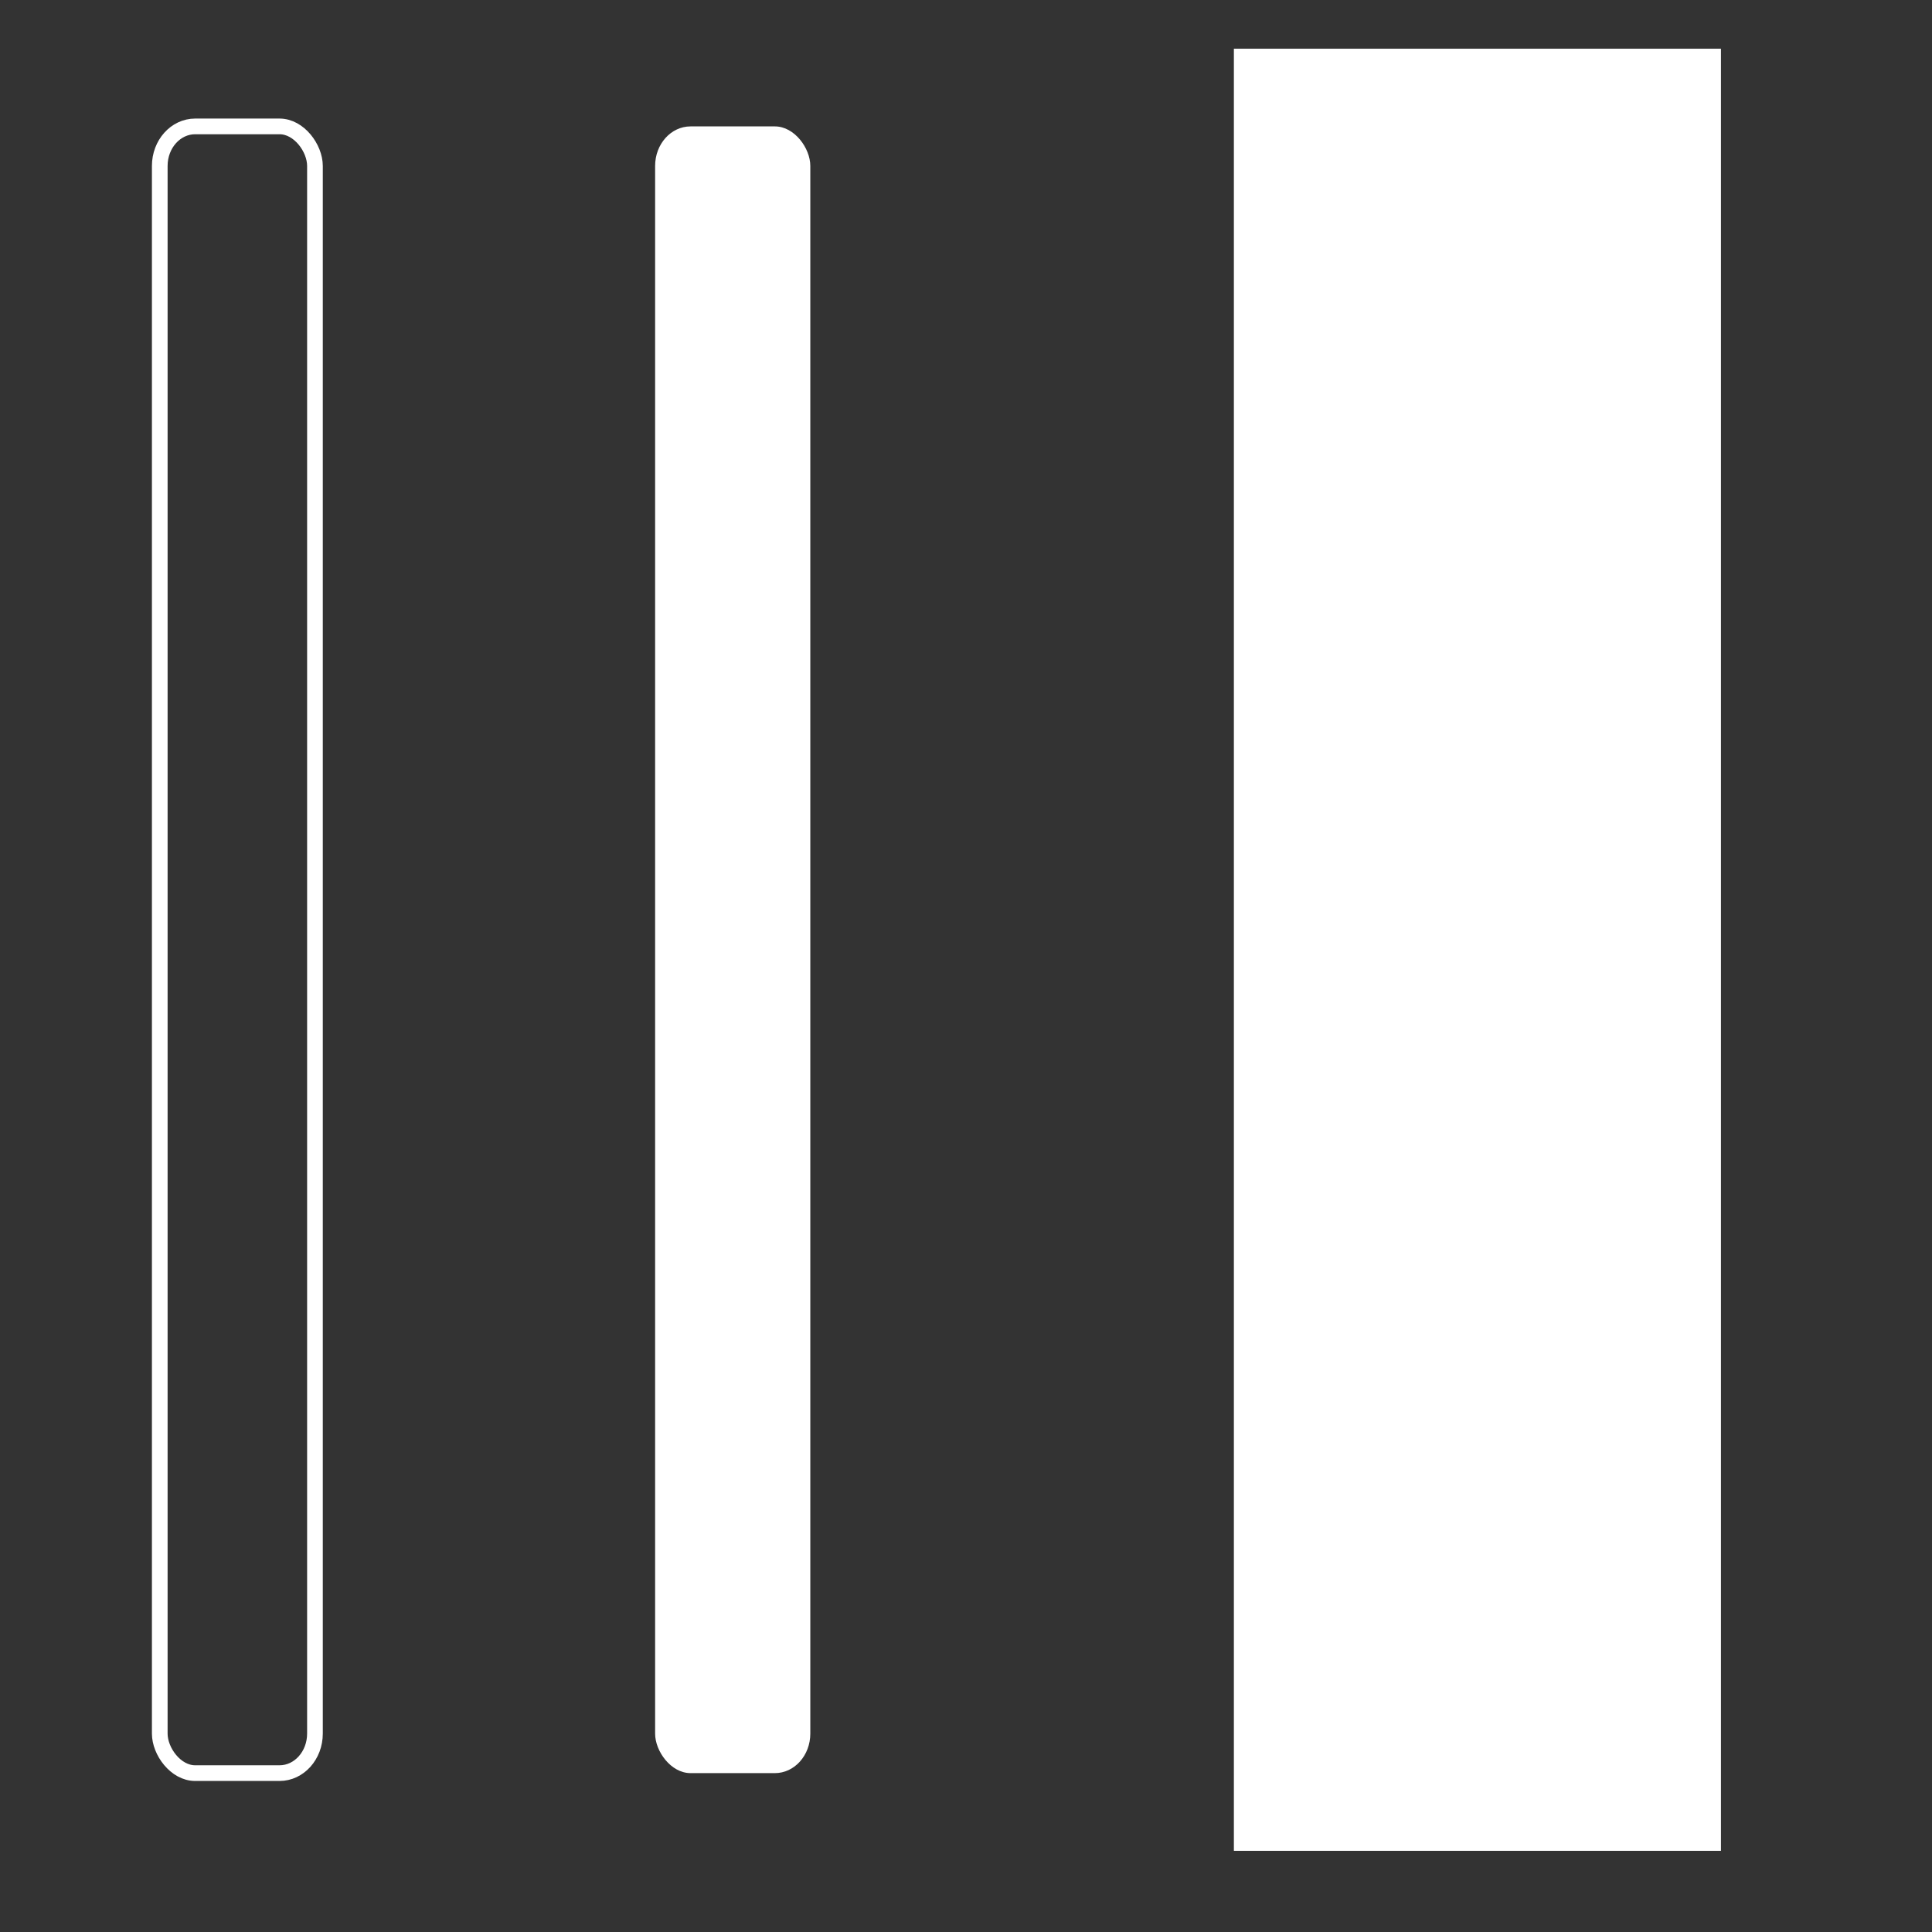<?xml version="1.0" encoding="UTF-8" standalone="no"?>
<!-- Created with Inkscape (http://www.inkscape.org/) -->

<svg
   xmlns:dc="http://purl.org/dc/elements/1.1/"
   xmlns:cc="http://creativecommons.org/ns#"
   xmlns:rdf="http://www.w3.org/1999/02/22-rdf-syntax-ns#"
   xmlns:svg="http://www.w3.org/2000/svg"
   xmlns="http://www.w3.org/2000/svg"
   xmlns:sodipodi="http://sodipodi.sourceforge.net/DTD/sodipodi-0.dtd"
   xmlns:inkscape="http://www.inkscape.org/namespaces/inkscape"
   width="256"
   height="256"
   id="svg2"
   version="1.1"
   inkscape:version="0.48.4 r9939"
   sodipodi:docname="CalibrationBar.svg"
   inkscape:export-filename="C:\Users\Nicolas\Desktop\PA\cf_heritage\Design\CalibrationBar.png"
   inkscape:export-xdpi="90"
   inkscape:export-ydpi="90">
  <rect width="100%" height="100%" fill="#333333" stroke="none"/>
  <defs
     id="defs4" />
  <sodipodi:namedview
     id="base"
     pagecolor="#ffffff"
     bordercolor="#666666"
     borderopacity="1.0"
     inkscape:pageopacity="0.0"
     inkscape:pageshadow="2"
     inkscape:zoom="2.4376753"
     inkscape:cx="178.52081"
     inkscape:cy="134.15529"
     inkscape:document-units="px"
     inkscape:current-layer="layer1"
     showgrid="false"
     inkscape:window-width="1440"
     inkscape:window-height="877"
     inkscape:window-x="-8"
     inkscape:window-y="-8"
     inkscape:window-maximized="1" />
  <g
     inkscape:label="Calque 1"
     inkscape:groupmode="layer"
     id="layer1"
     transform="translate(0,-796.362)">
    <rect
       style="fill:none;stroke:#ffffff;stroke-width:2.078;stroke-linecap:butt;stroke-linejoin:miter;stroke-miterlimit:4;stroke-opacity:1;stroke-dasharray:none;stroke-dashoffset:0"
       id="rect2985"
       width="20.564"
       height="218.199"
       x="21.169"
       y="813.111"
       rx="4.693"
       ry="5.236" />
    <rect
       ry="0"
       rx="0"
       y="802.816"
       x="163.496"
       height="238.79"
       width="64.538"
       id="rect3755"
       style="fill:#ffffff;fill-opacity:1;stroke:none" />
    <rect
       ry="5.236"
       rx="4.693"
       y="813.111"
       x="86.806"
       height="218.199"
       width="20.564"
       id="rect3753"
       style="fill:#ffffff;stroke:none;stroke-width:2.078;stroke-linecap:butt;stroke-linejoin:miter;stroke-miterlimit:4;stroke-opacity:1;stroke-dasharray:none;stroke-dashoffset:0;fill-opacity:1" />
  </g>
</svg>
